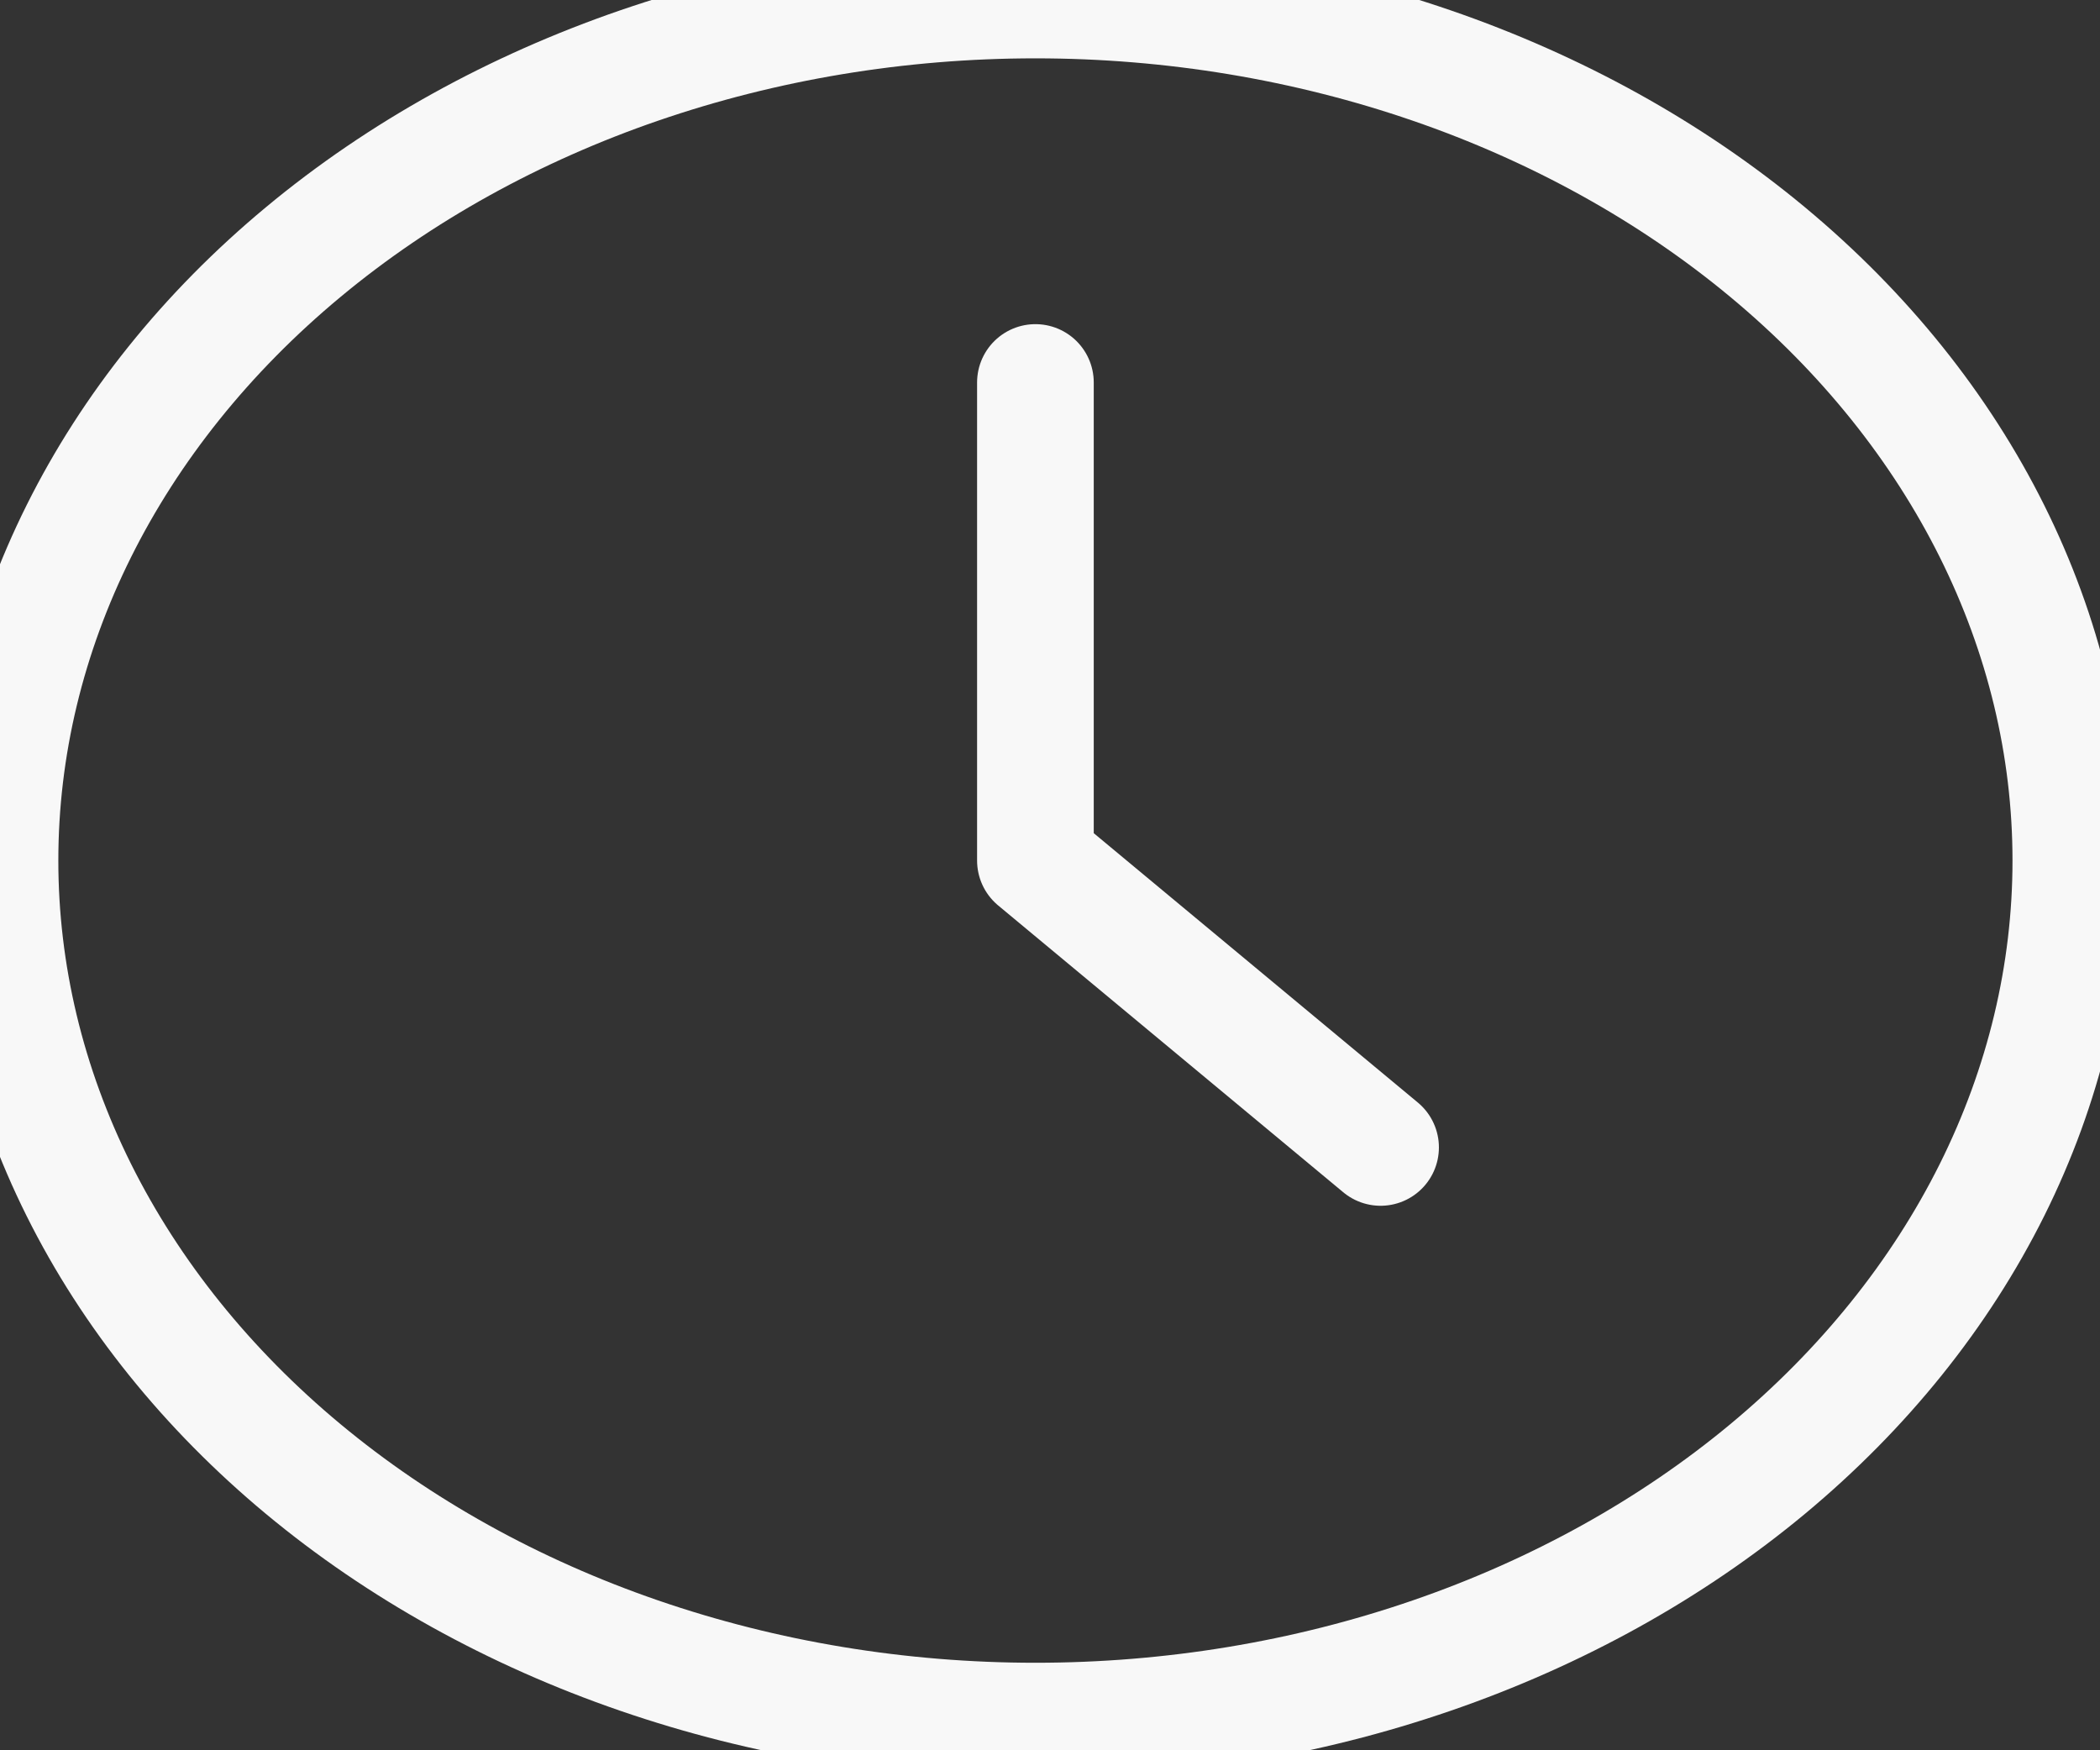 <svg width="36" height="30" viewBox="0 0 36 30" fill="none" xmlns="http://www.w3.org/2000/svg">
<rect x="0" y="0" width="36" height="30" fill="#333333" stroke="none"/>
<path d="M0 14.75C-3.47341e-08 16.687 0.459 18.605 1.351 20.395C2.243 22.184 3.551 23.81 5.199 25.18C6.847 26.549 8.804 27.636 10.957 28.377C13.111 29.119 15.419 29.5 17.75 29.5C20.081 29.5 22.389 29.119 24.543 28.377C26.696 27.636 28.653 26.549 30.301 25.18C31.949 23.81 33.257 22.184 34.149 20.395C35.041 18.605 35.5 16.687 35.5 14.75C35.5 10.838 33.63 7.086 30.301 4.32C26.972 1.554 22.458 0 17.75 0C13.042 0 8.528 1.554 5.199 4.32C1.87 7.086 7.01486e-08 10.838 0 14.75Z" stroke="#F8F8F8" stroke-width="2" stroke-linecap="round" stroke-linejoin="round"/>
<path d="M17.75 6.556V14.75L23.667 19.667" stroke="#F8F8F8" stroke-width="2" stroke-linecap="round" stroke-linejoin="round"/>
</svg>

